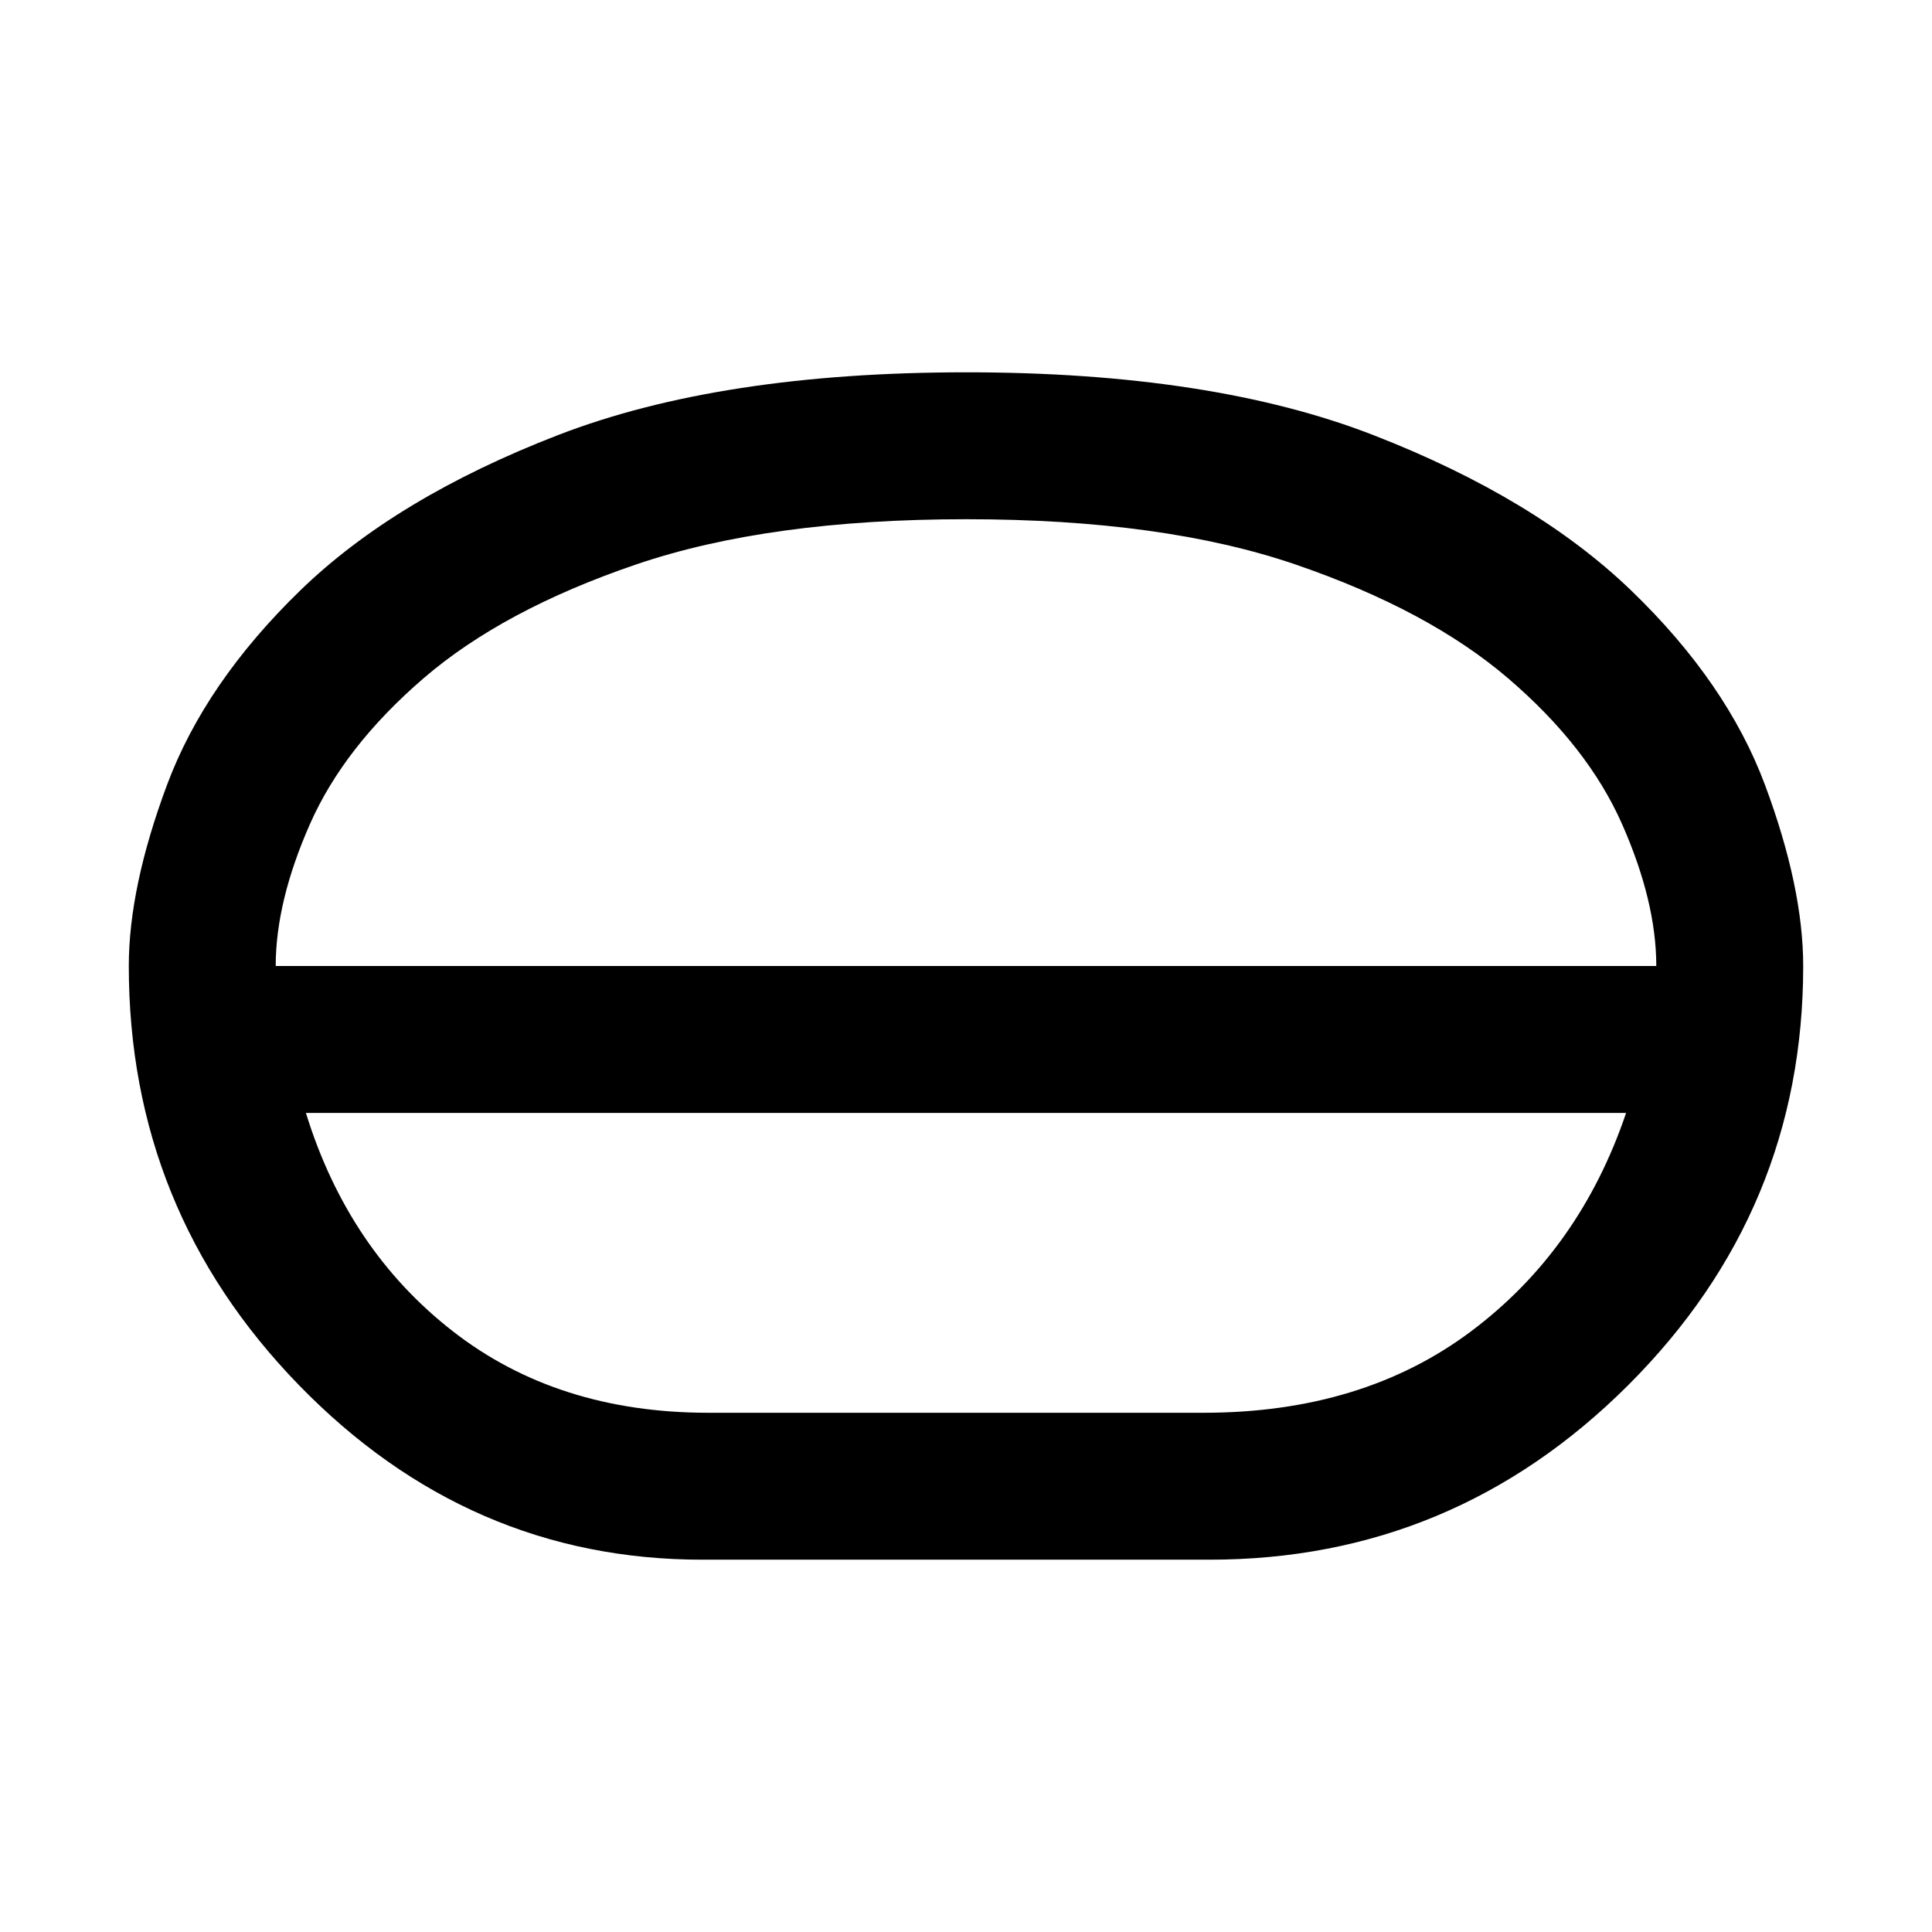 <svg xmlns="http://www.w3.org/2000/svg" height="48" viewBox="0 -960 960 960" width="48"><path d="M349-185q-116.21 0-200.61-86.9Q64-358.8 64-480.03q0-38.97 18.94-89.83 18.94-50.85 66.33-96.82 47.39-45.97 128.06-77.15Q358-775 480.18-775q122.17 0 202.48 31.29 80.31 31.29 127.89 77.15 47.57 45.85 66.51 96.71Q896-518.99 896-479.97q0 121.4-86.89 208.18Q722.21-185 601-185H349Zm3-73h246q79 0 133-40.5T808-407H152q21 68 73 108.5T352-258Zm128-149Zm0-37Zm-343-36h686q0-32-17-70.5t-56.57-72.4q-39.57-33.9-105.39-56.5T480.11-702Q382-702 316-679.5 250-657 210.5-623T154-550.5Q137-512 137-480Zm343 0Z"/></svg>